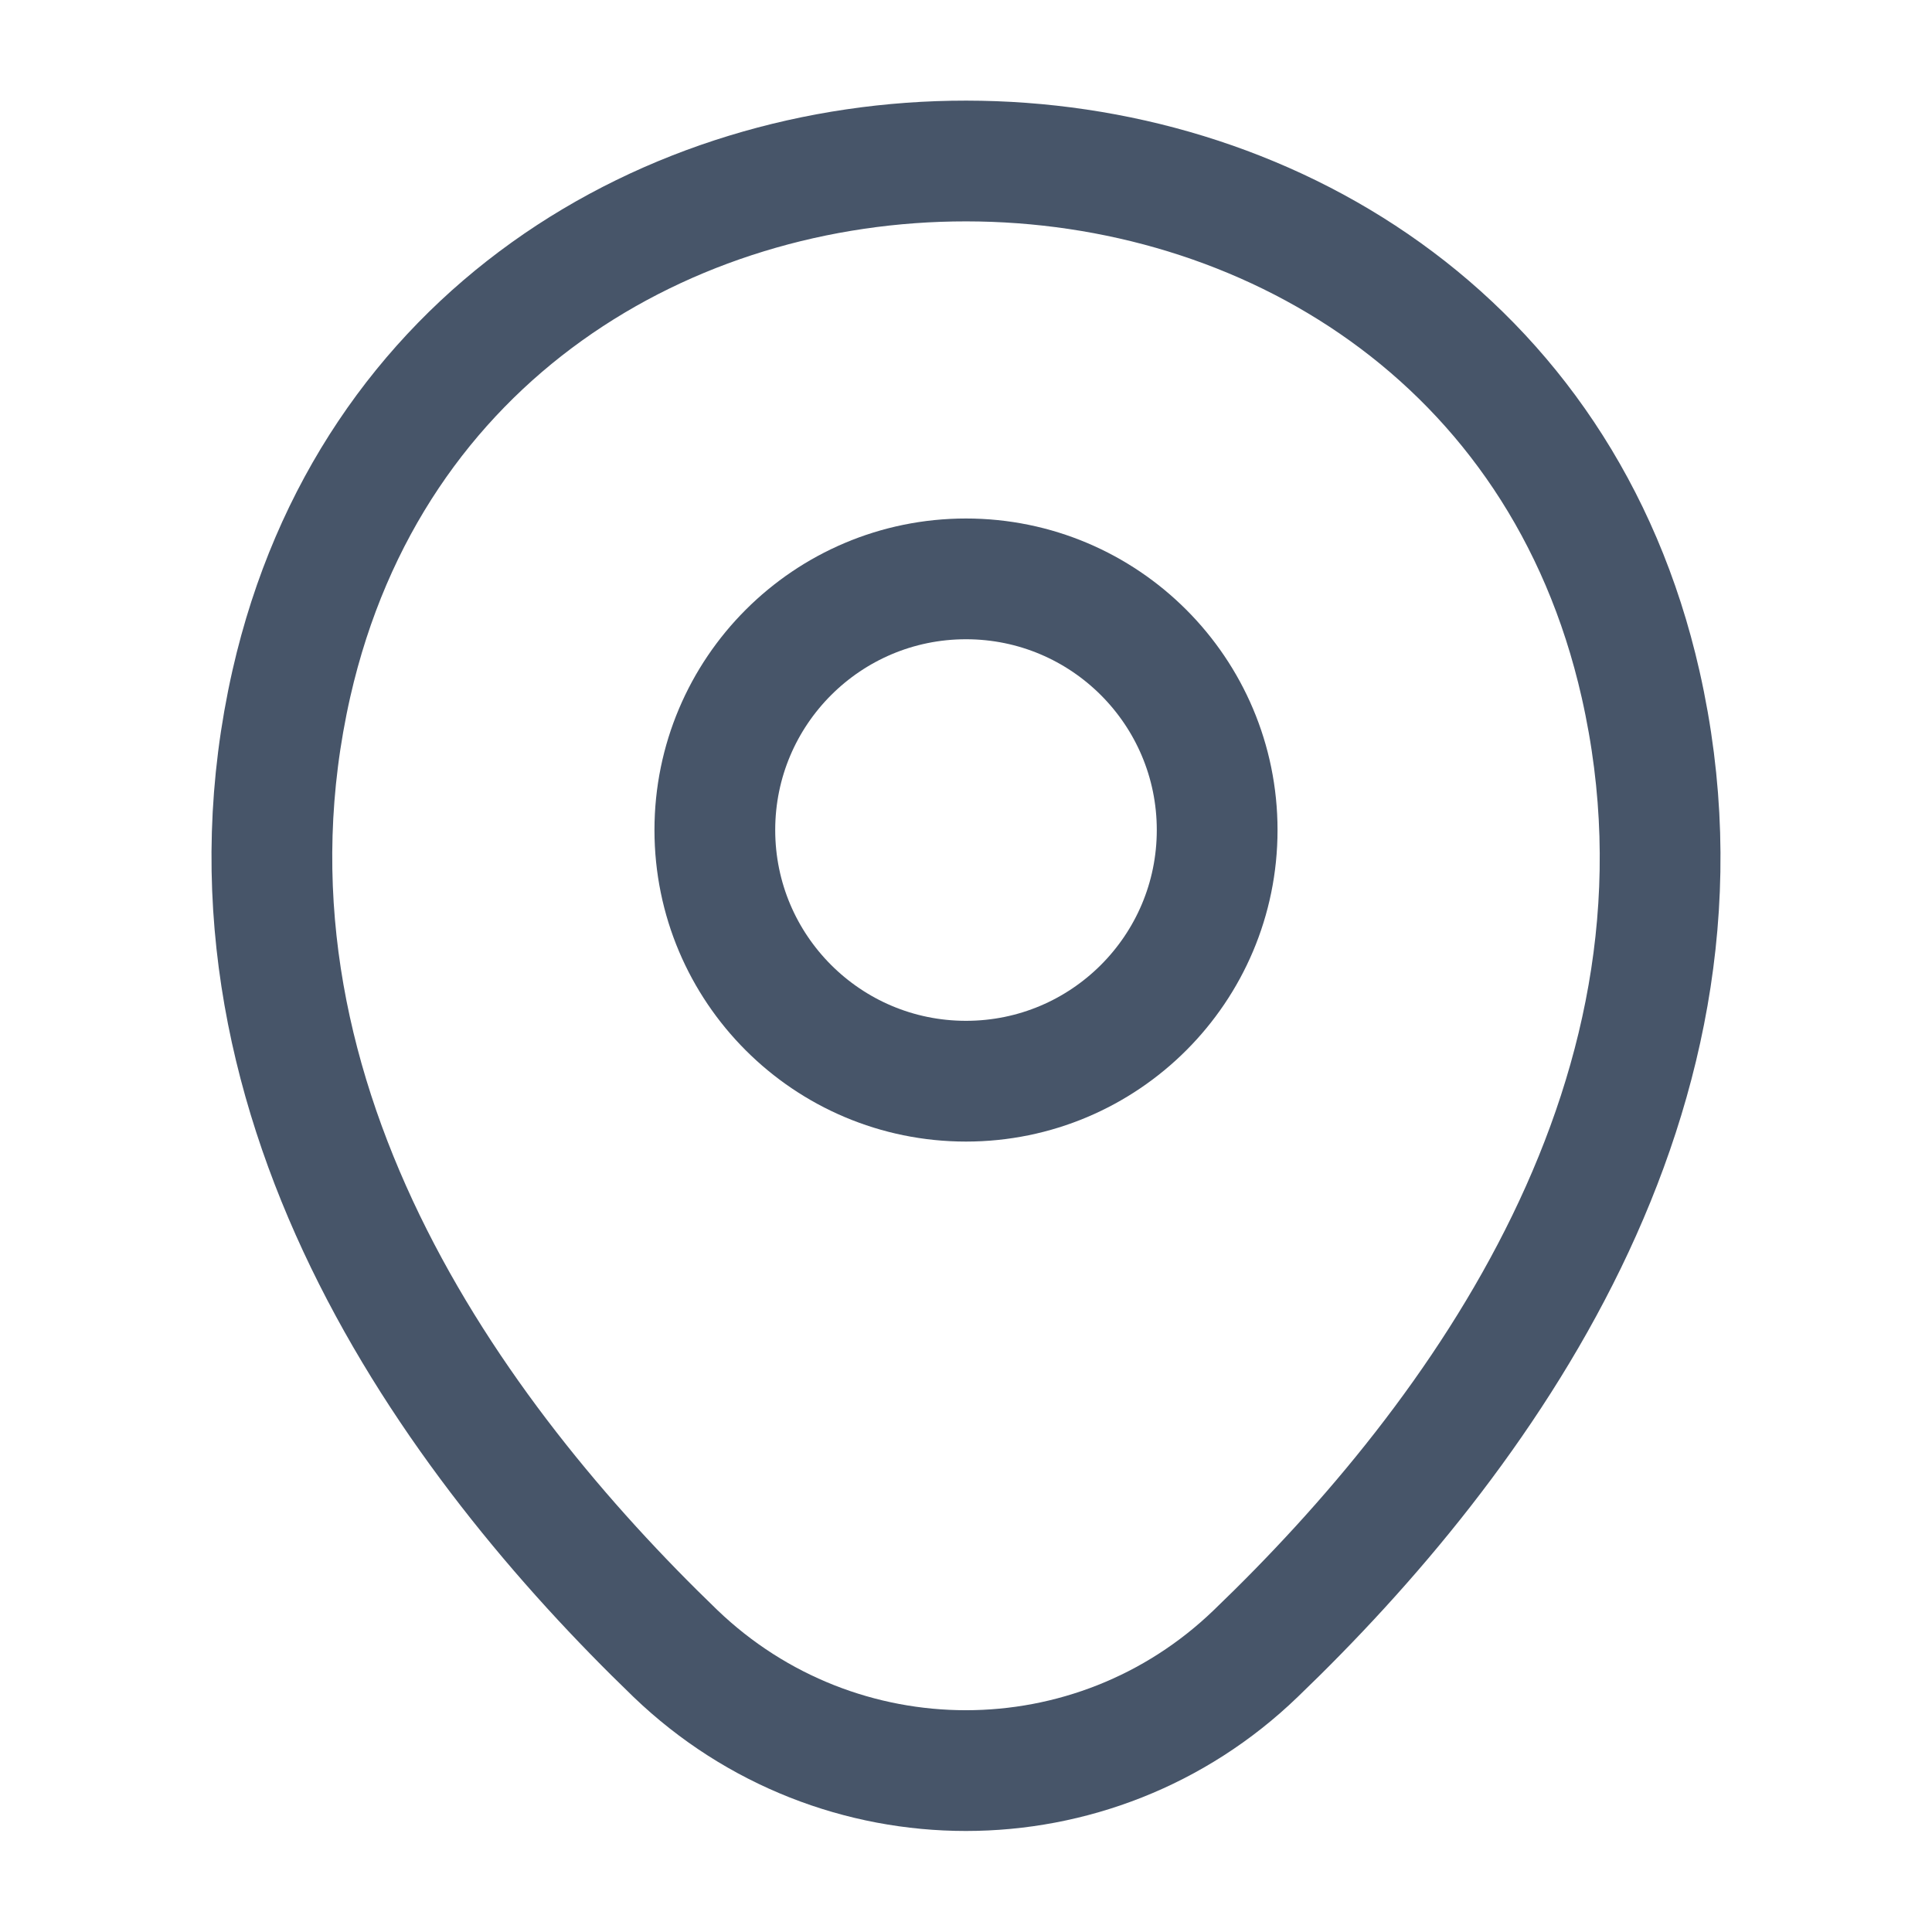 <svg width="24" height="24" viewBox="0 0 24 24" fill="none" xmlns="http://www.w3.org/2000/svg">
<path d="M12 13.431C13.723 13.431 15.12 12.034 15.12 10.311C15.12 8.588 13.723 7.191 12 7.191C10.277 7.191 8.88 8.588 8.88 10.311C8.88 12.034 10.277 13.431 12 13.431Z" stroke="#475569" stroke-width="1.5"/>
<path d="M3.62 8.49C5.59 -0.17 18.42 -0.16 20.38 8.5C21.53 13.58 18.37 17.88 15.6 20.54C13.59 22.48 10.41 22.48 8.39 20.54C5.63 17.88 2.47 13.57 3.62 8.49Z" stroke="#475569" stroke-width="1.5"/>
</svg>
